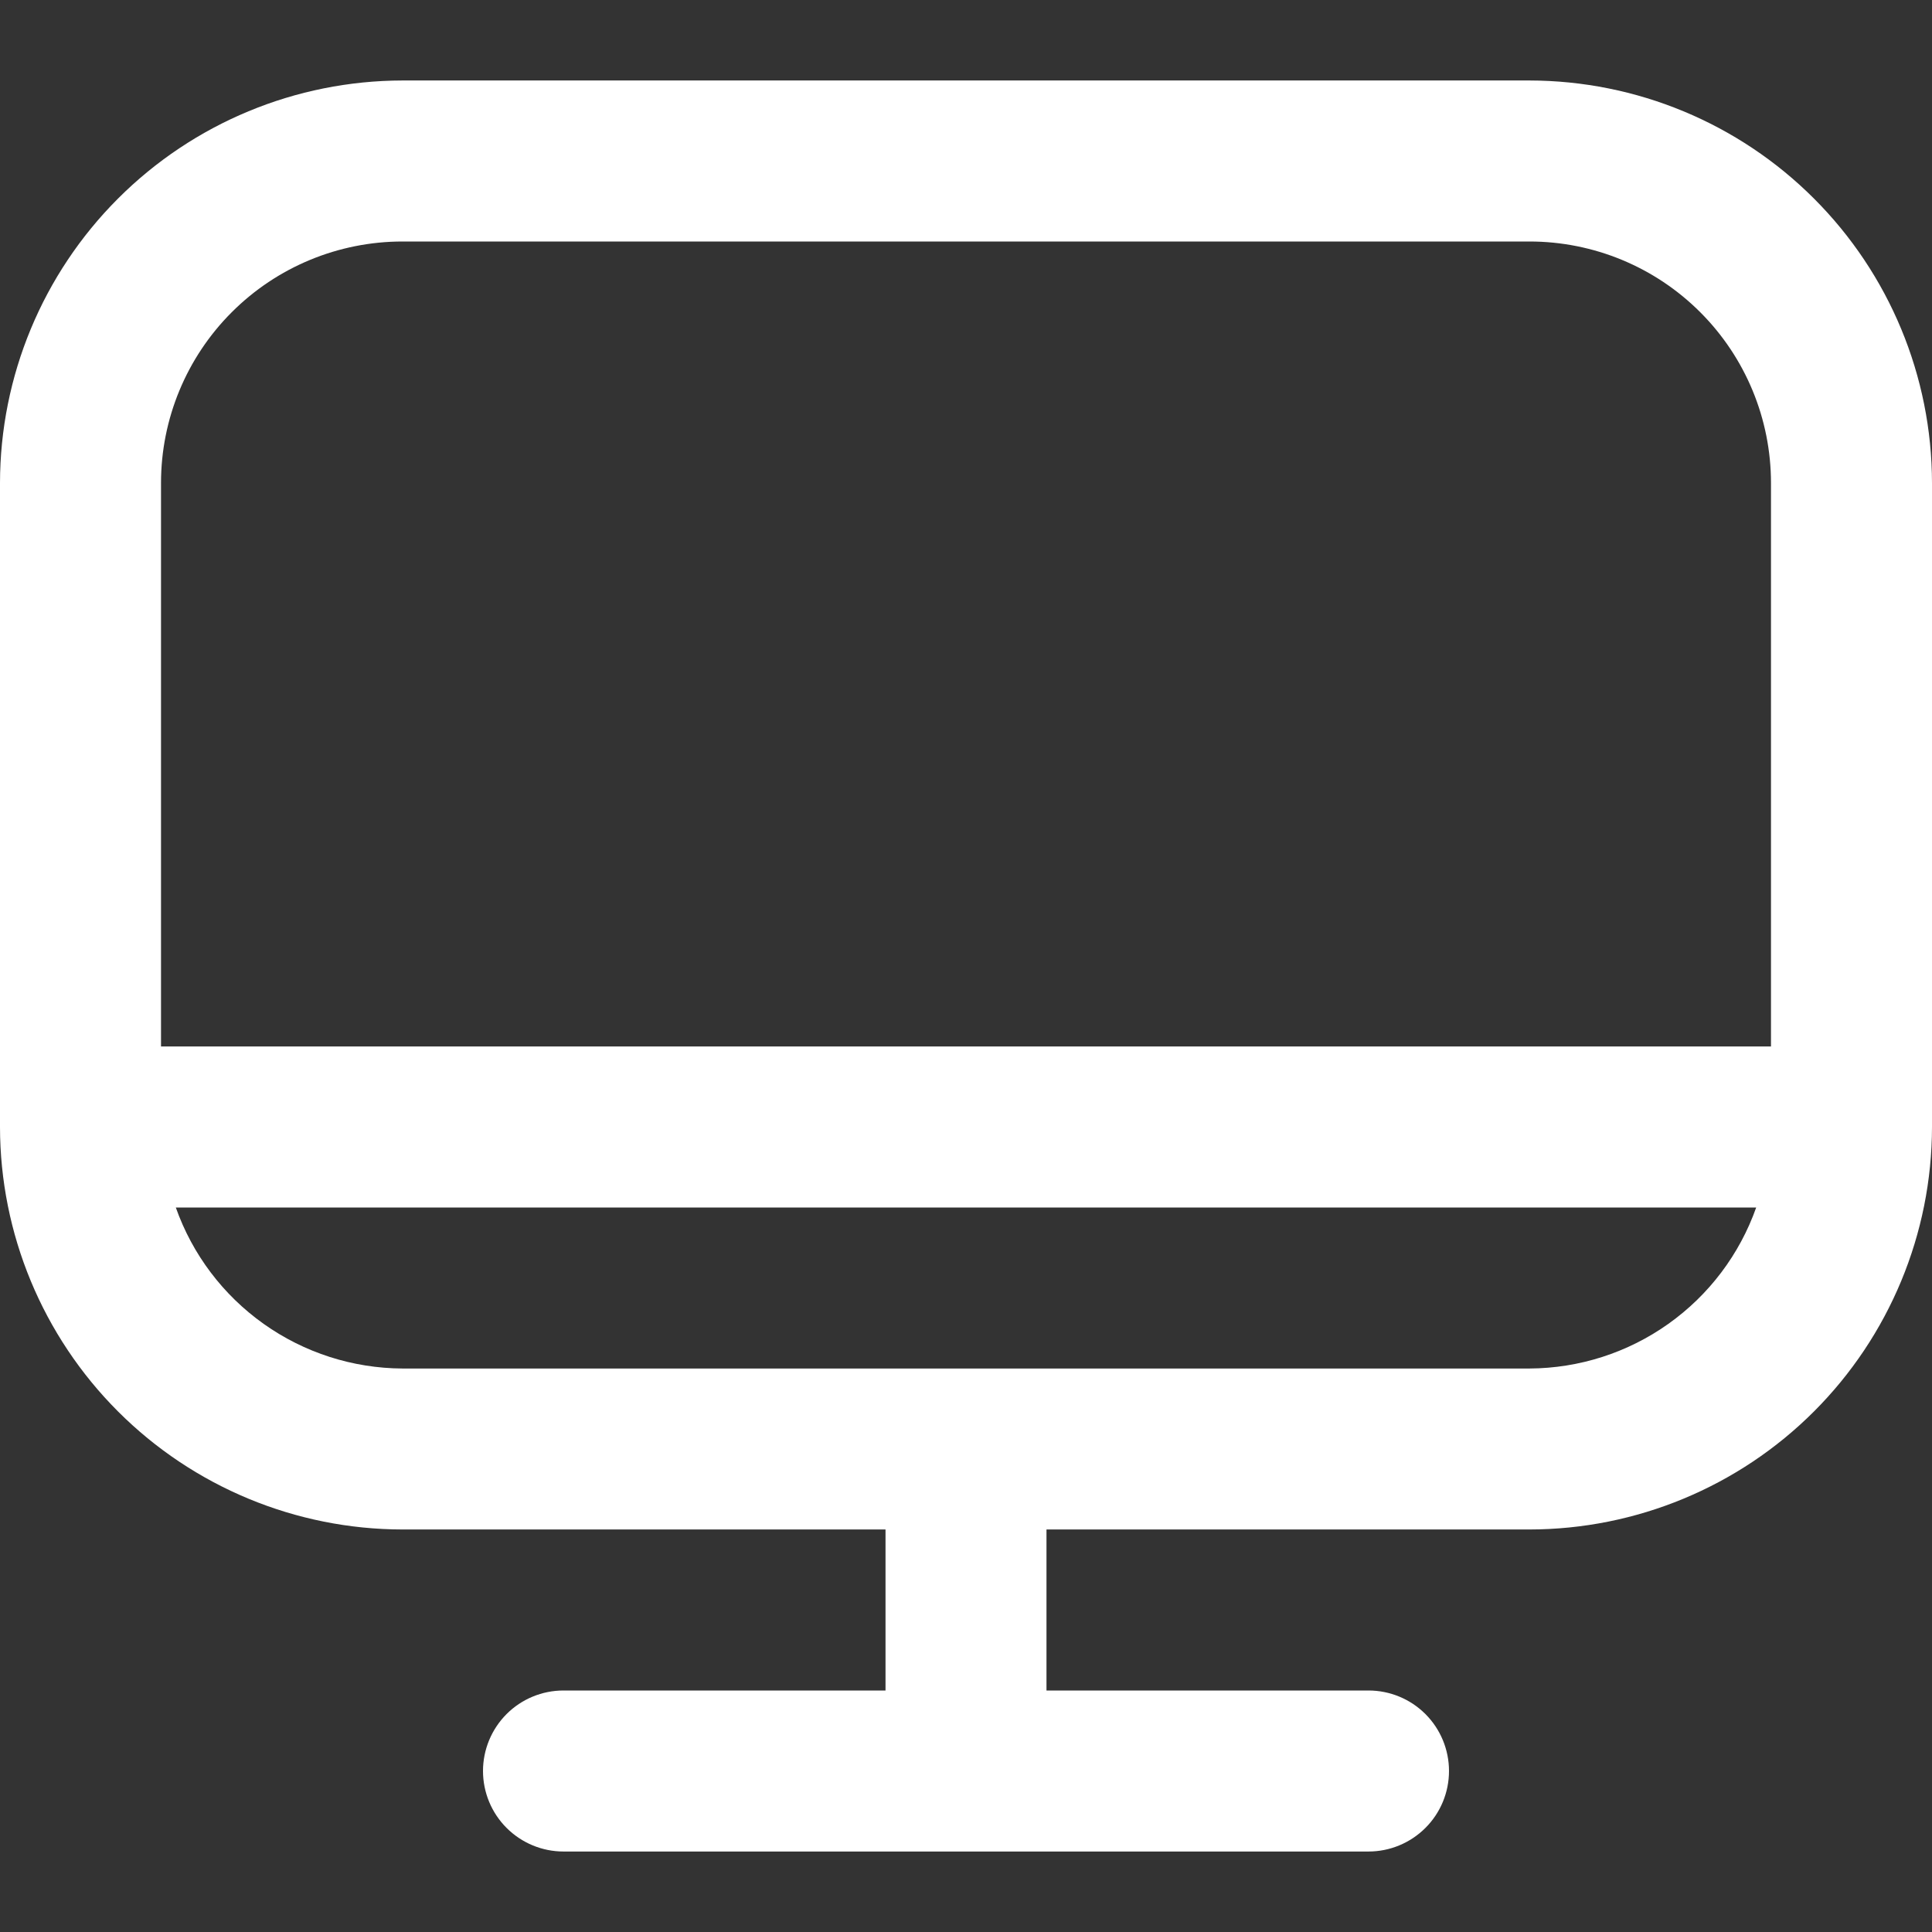 <svg width="50" height="50" viewBox="0 0 50 50" fill="none" xmlns="http://www.w3.org/2000/svg">
<rect x="0" y="0" width="50" height="50" fill="#333333" stroke="none"/>
<g clip-path="url(#clip0_311_148)">
<path d="M39.583 2.083H10.417C7.655 2.087 5.007 3.185 3.055 5.138C1.102 7.091 0.003 9.738 0 12.5L0 29.167C0.003 31.928 1.102 34.576 3.055 36.529C5.007 38.481 7.655 39.58 10.417 39.583H22.917V43.75H14.583C14.031 43.75 13.501 43.969 13.11 44.36C12.72 44.751 12.5 45.281 12.5 45.833C12.5 46.386 12.72 46.916 13.11 47.306C13.501 47.697 14.031 47.917 14.583 47.917H35.417C35.969 47.917 36.499 47.697 36.89 47.306C37.281 46.916 37.5 46.386 37.5 45.833C37.5 45.281 37.281 44.751 36.89 44.36C36.499 43.969 35.969 43.75 35.417 43.75H27.083V39.583H39.583C42.345 39.58 44.993 38.481 46.945 36.529C48.898 34.576 49.997 31.928 50 29.167V12.5C49.997 9.738 48.898 7.091 46.945 5.138C44.993 3.185 42.345 2.087 39.583 2.083ZM10.417 6.25H39.583C41.241 6.25 42.831 6.908 44.003 8.081C45.175 9.253 45.833 10.842 45.833 12.5V27.083H4.167V12.5C4.167 10.842 4.825 9.253 5.997 8.081C7.169 6.908 8.759 6.25 10.417 6.25ZM39.583 35.417H10.417C9.129 35.411 7.874 35.008 6.824 34.262C5.773 33.516 4.979 32.464 4.55 31.25H45.45C45.021 32.464 44.227 33.516 43.176 34.262C42.126 35.008 40.871 35.411 39.583 35.417Z" fill="white"/>
</g>
<defs>
<clipPath id="clip0_311_148">
<rect width="50" height="50" fill="white"/>
</clipPath>
</defs>
</svg>
